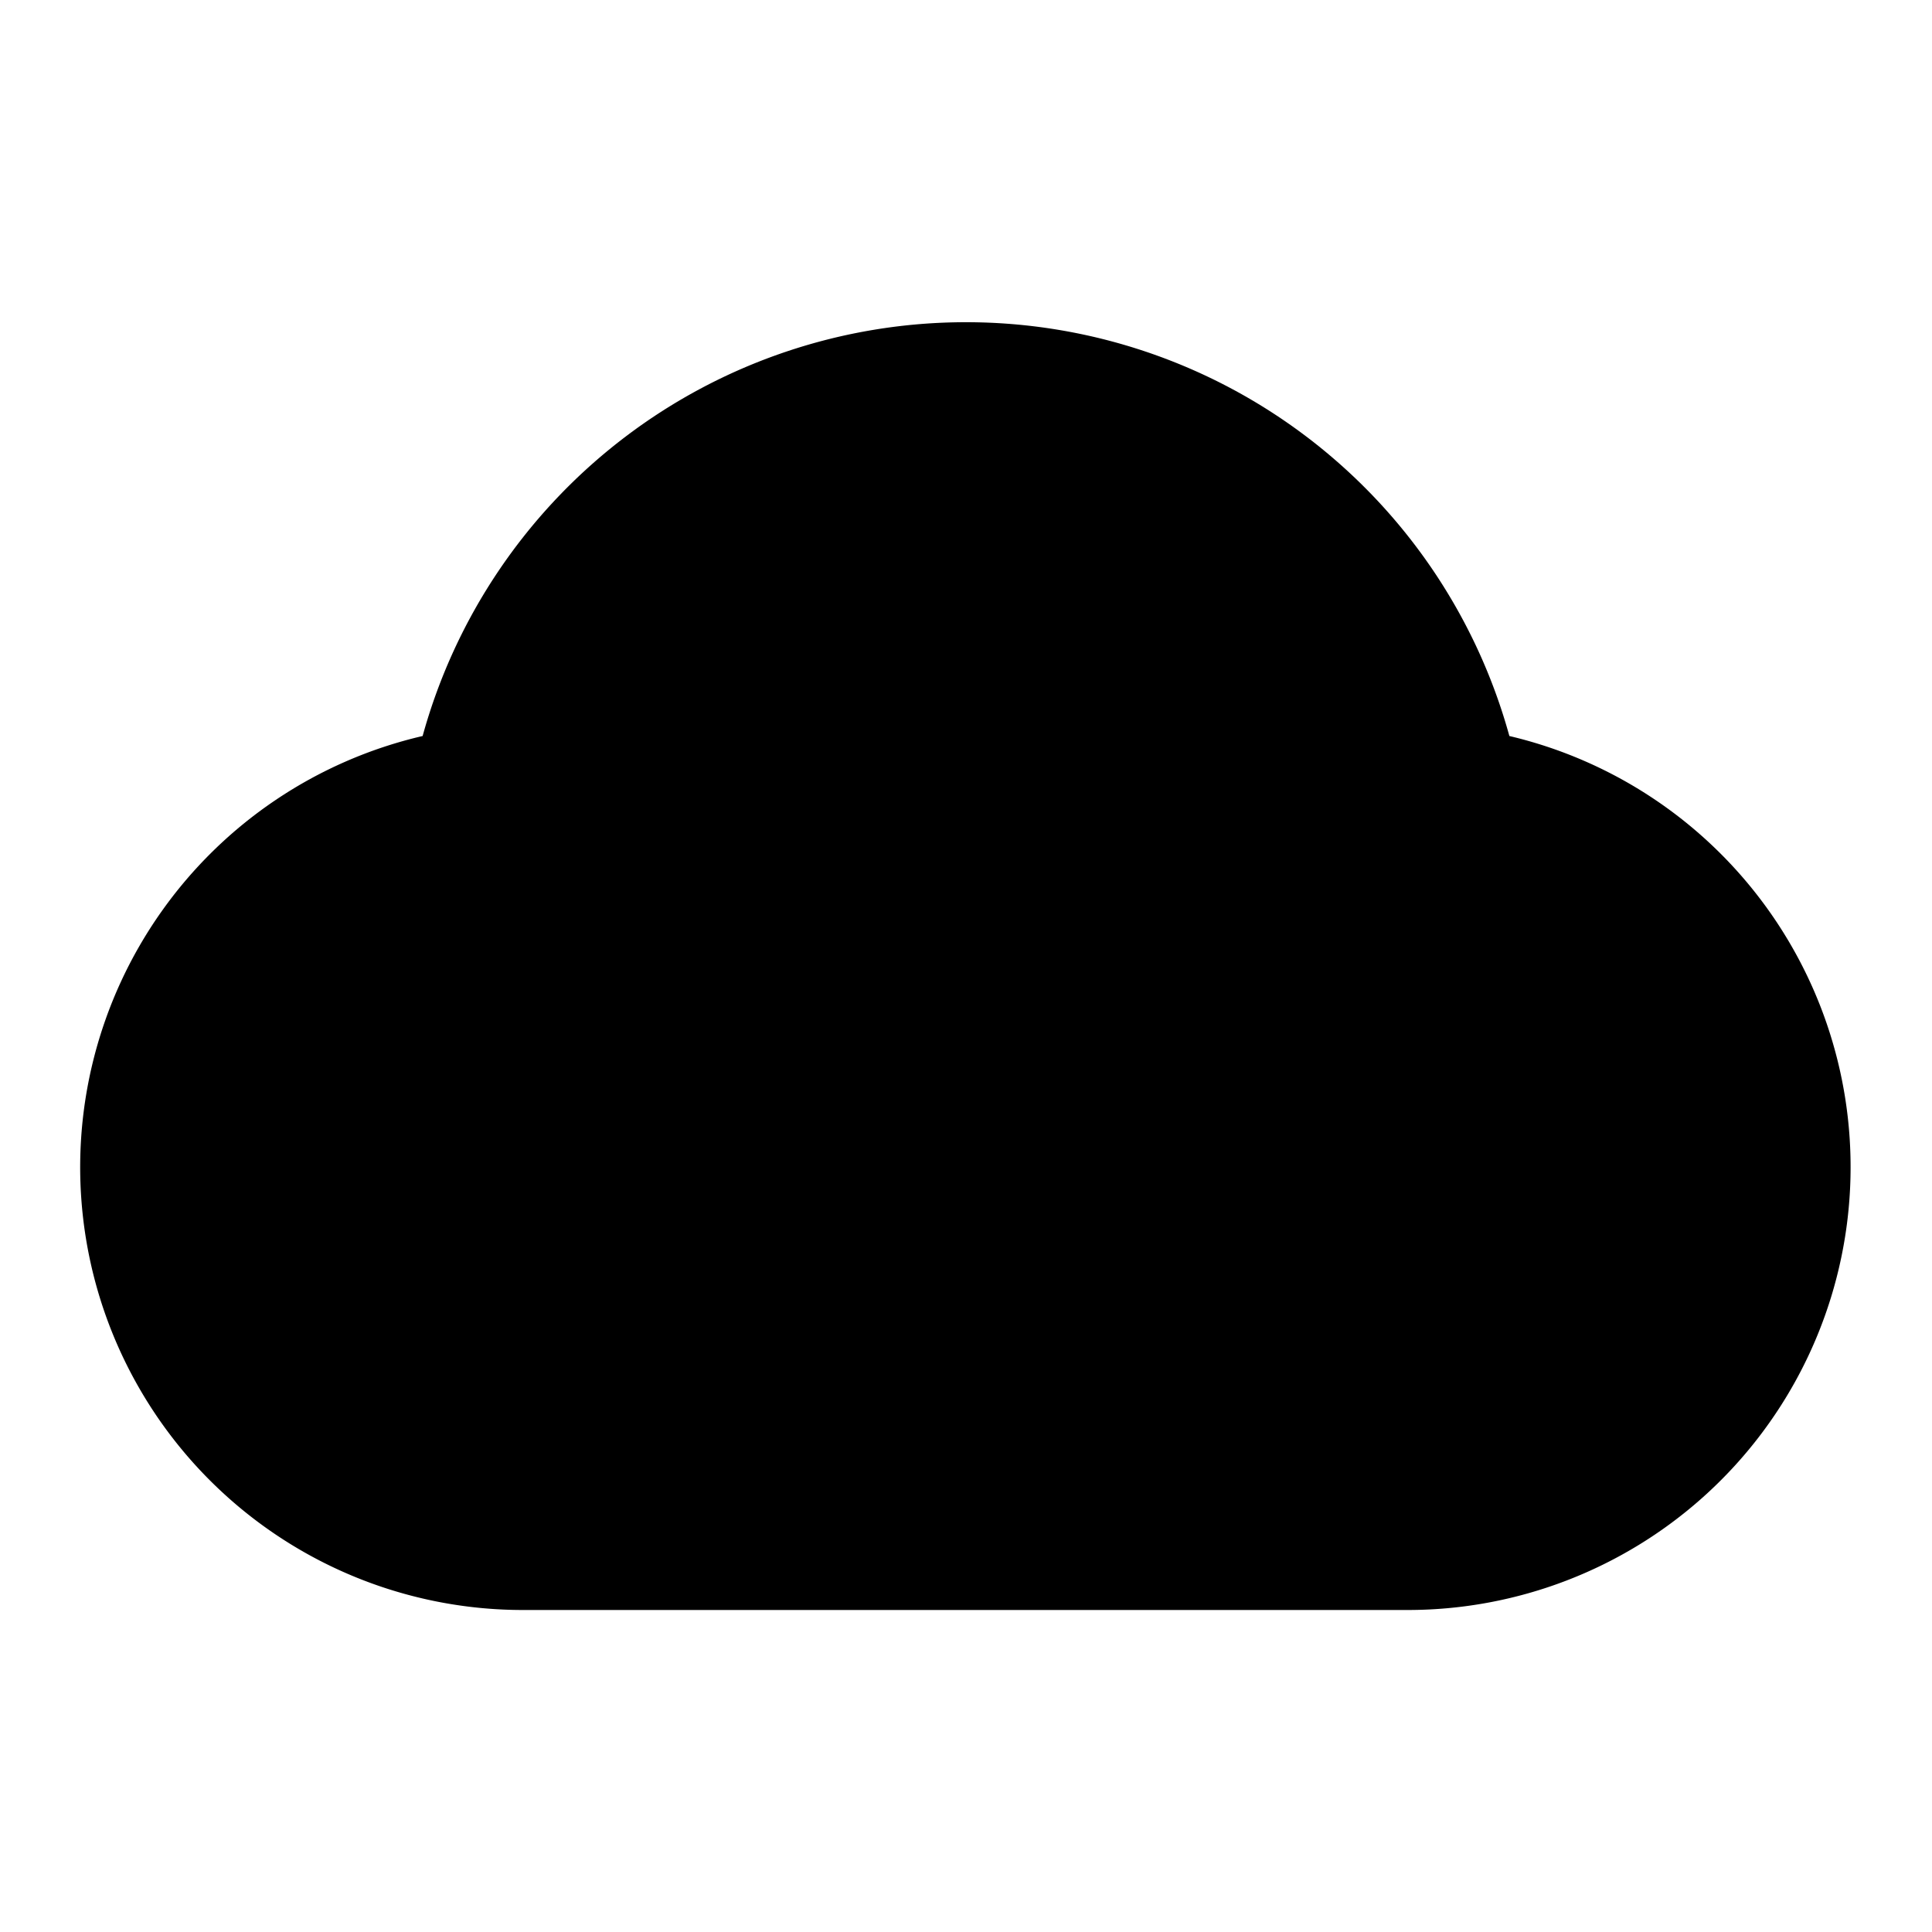 <svg xmlns="http://www.w3.org/2000/svg" width="24" height="24"  viewBox="0 0 24 24">
  <path fill-rule="evenodd" d="M5.25 9.143a7.002 7.002 0 0 1 13.5 0A5.502 5.502 0 0 1 17.5 20h-11A5.5 5.5 0 0 1 5.25 9.143Z" clip-rule="evenodd"/>
</svg>
